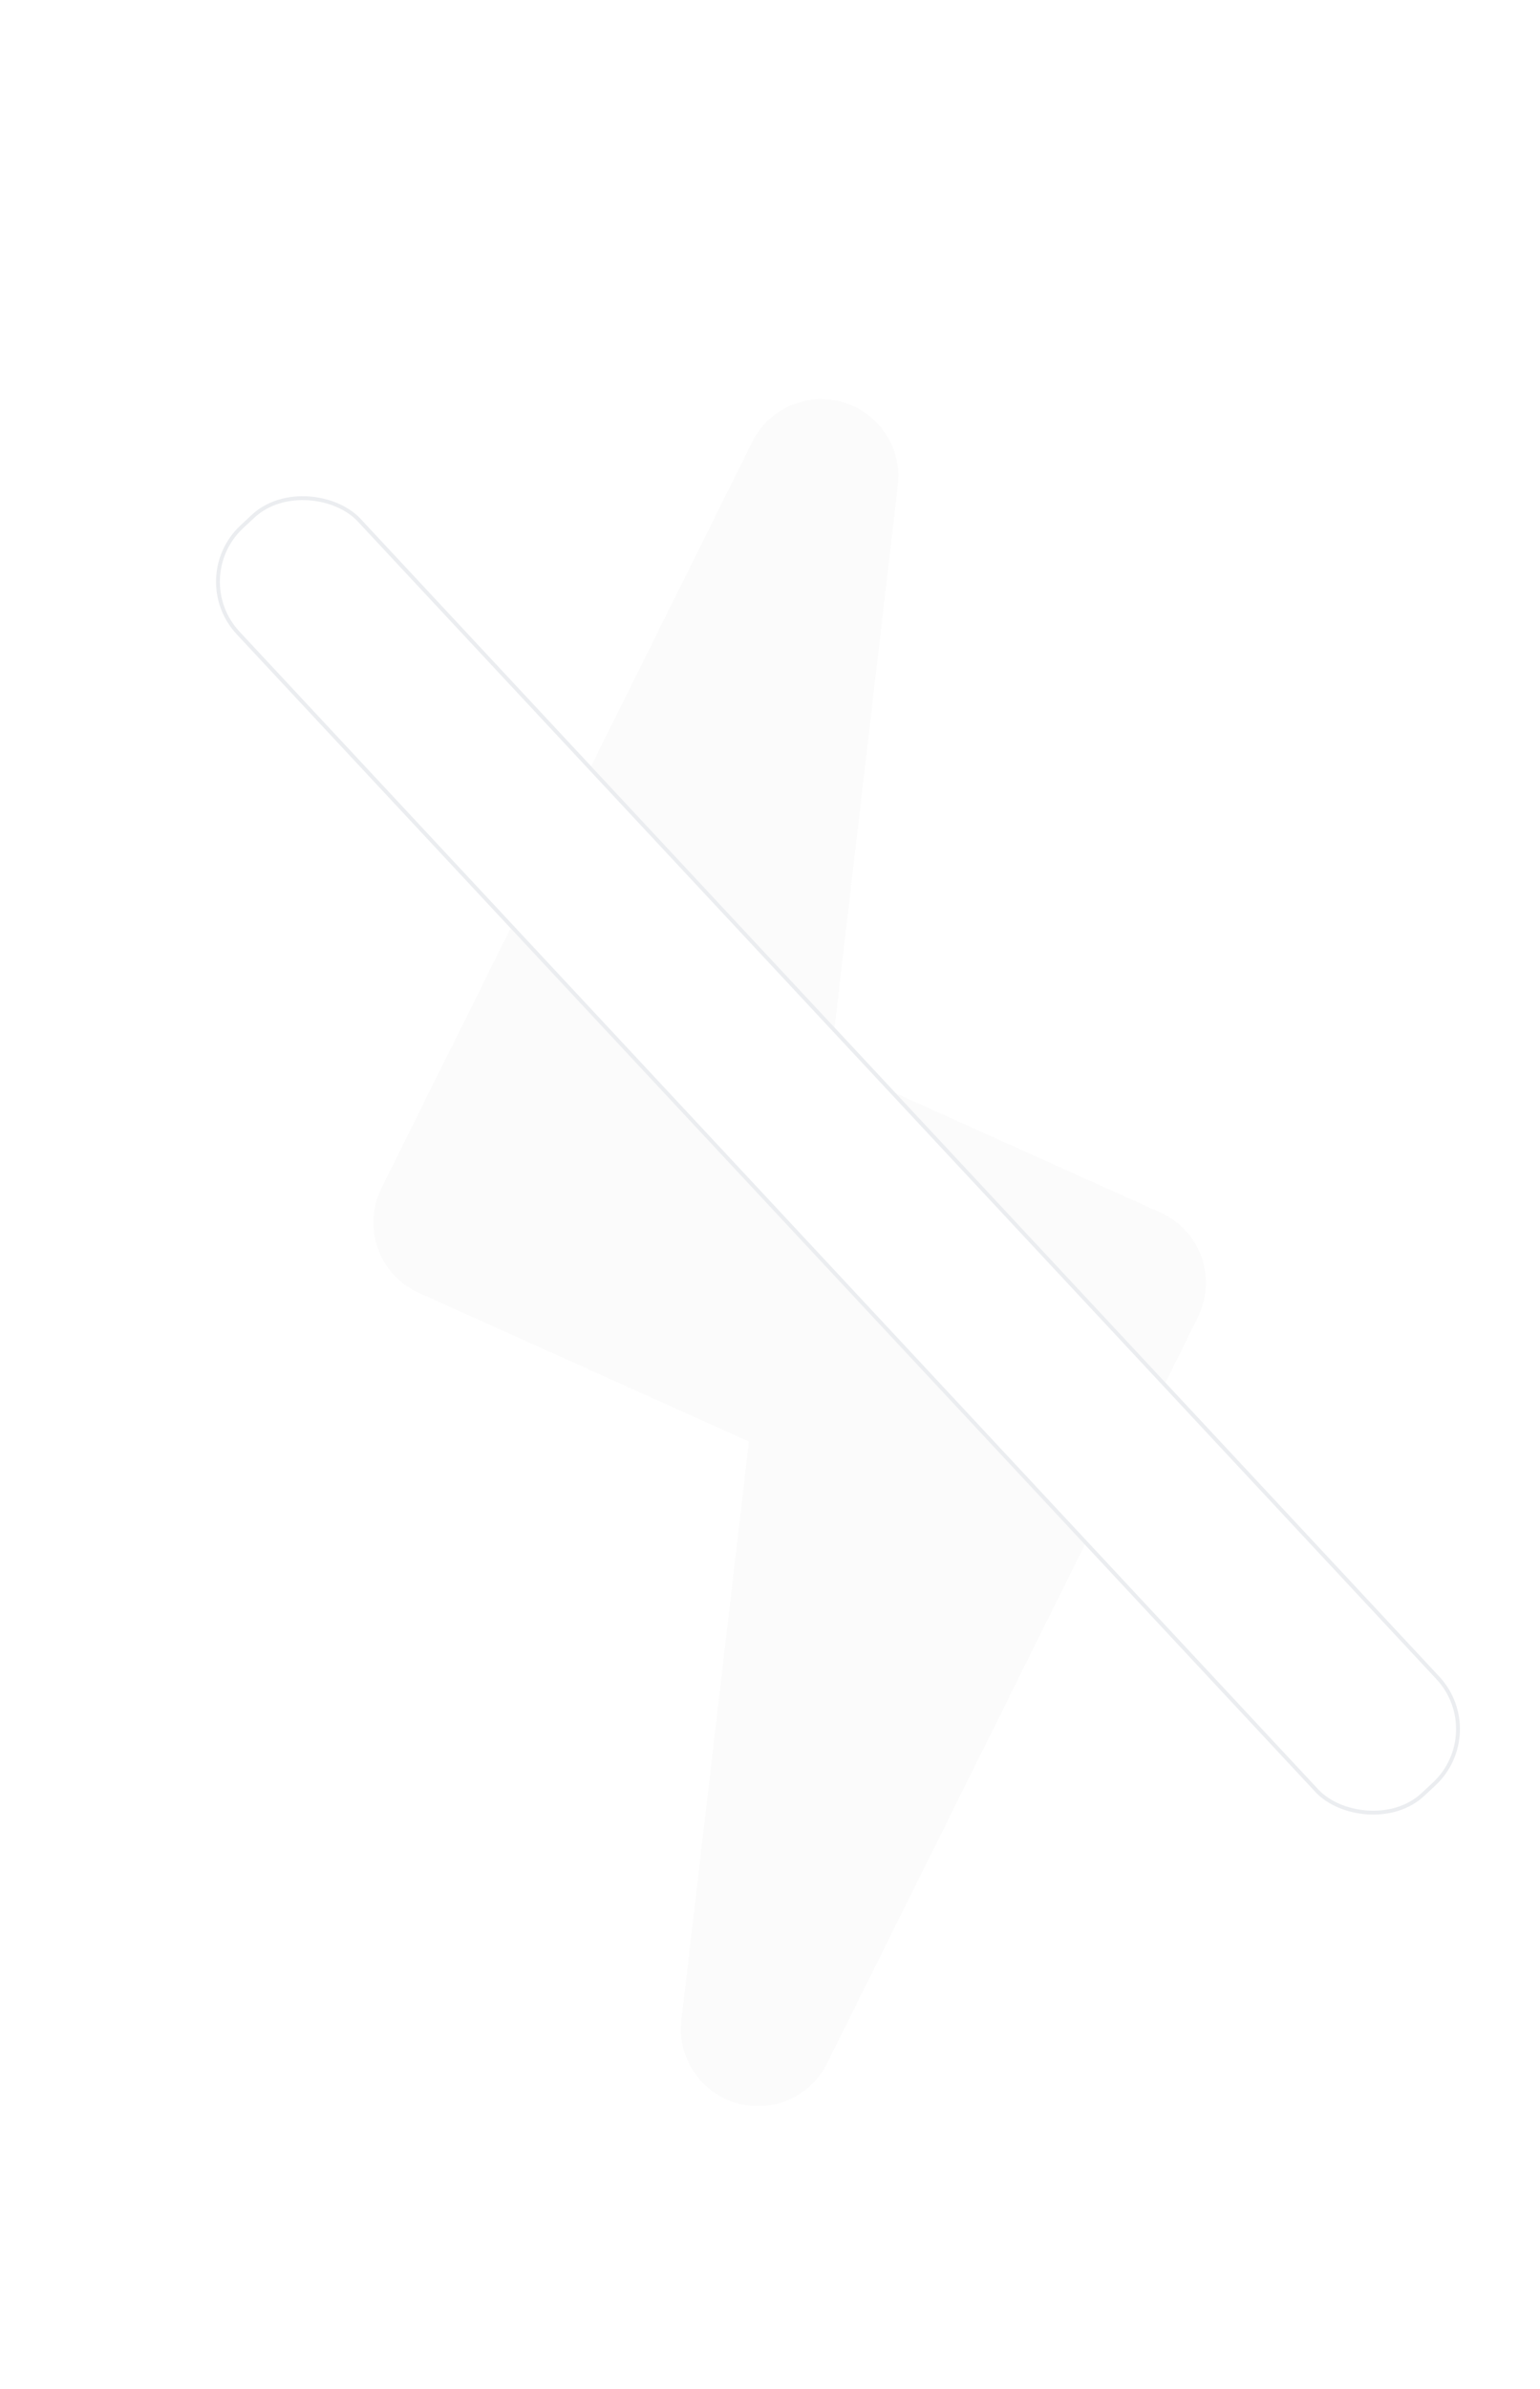 <svg width="20" height="31" viewBox="0 0 20 31" fill="none" xmlns="http://www.w3.org/2000/svg">
<g filter="url(#filter0_dd_1329_46)">
<path d="M10.657 3.18L10.782 3.187C11.291 3.246 11.666 3.679 11.666 4.179L11.659 4.296L10.782 11.805L15.105 13.751C15.565 13.979 15.771 14.513 15.601 14.984L15.556 15.092L10.74 24.774C10.552 25.152 10.148 25.371 9.729 25.322C9.219 25.263 8.844 24.83 8.845 24.33L8.851 24.213L9.728 16.705L5.405 14.759C4.946 14.531 4.739 13.997 4.909 13.526L4.955 13.418L9.771 3.735C9.94 3.395 10.284 3.183 10.657 3.18Z" fill="#FBFBFB"/>
</g>
<g filter="url(#filter1_dd_1329_46)">
<path d="M10.657 3.18L10.782 3.187C11.291 3.246 11.666 3.679 11.666 4.179L11.659 4.296L10.782 11.805L15.105 13.751C15.565 13.979 15.771 14.513 15.601 14.984L15.556 15.092L10.74 24.774C10.552 25.152 10.148 25.371 9.729 25.322C9.219 25.263 8.844 24.83 8.845 24.33L8.851 24.213L9.728 16.705L5.405 14.759C4.946 14.531 4.739 13.997 4.909 13.526L4.955 13.418L9.771 3.735C9.94 3.395 10.284 3.183 10.657 3.18Z" fill="#FBFBFB"/>
</g>
<g filter="url(#filter2_d_1329_46)">
<rect x="18.374" y="21.486" width="2.198" height="22.542" rx="1" transform="rotate(137 18.374 21.486)" fill="white"/>
<rect x="18.338" y="21.485" width="2.148" height="22.492" rx="0.975" transform="rotate(137 18.338 21.485)" stroke="#EBEDF0" stroke-width="0.05"/>
</g>
<defs>
<filter id="filter0_dd_1329_46" x="0.85" y="0.18" width="18.81" height="30.149" filterUnits="userSpaceOnUse" color-interpolation-filters="sRGB">
<feFlood flood-opacity="0" result="BackgroundImageFix"/>
<feColorMatrix in="SourceAlpha" type="matrix" values="0 0 0 0 0 0 0 0 0 0 0 0 0 0 0 0 0 0 127 0" result="hardAlpha"/>
<feMorphology radius="1" operator="dilate" in="SourceAlpha" result="effect1_dropShadow_1329_46"/>
<feOffset dy="1"/>
<feGaussianBlur stdDeviation="1.5"/>
<feColorMatrix type="matrix" values="0 0 0 0 0 0 0 0 0 0 0 0 0 0 0 0 0 0 0.15 0"/>
<feBlend mode="normal" in2="BackgroundImageFix" result="effect1_dropShadow_1329_46"/>
<feColorMatrix in="SourceAlpha" type="matrix" values="0 0 0 0 0 0 0 0 0 0 0 0 0 0 0 0 0 0 127 0" result="hardAlpha"/>
<feOffset dy="1"/>
<feGaussianBlur stdDeviation="1"/>
<feColorMatrix type="matrix" values="0 0 0 0 0 0 0 0 0 0 0 0 0 0 0 0 0 0 0.3 0"/>
<feBlend mode="normal" in2="effect1_dropShadow_1329_46" result="effect2_dropShadow_1329_46"/>
<feBlend mode="normal" in="SourceGraphic" in2="effect2_dropShadow_1329_46" result="shape"/>
</filter>
<filter id="filter1_dd_1329_46" x="0.85" y="0.18" width="18.81" height="30.149" filterUnits="userSpaceOnUse" color-interpolation-filters="sRGB">
<feFlood flood-opacity="0" result="BackgroundImageFix"/>
<feColorMatrix in="SourceAlpha" type="matrix" values="0 0 0 0 0 0 0 0 0 0 0 0 0 0 0 0 0 0 127 0" result="hardAlpha"/>
<feMorphology radius="1" operator="dilate" in="SourceAlpha" result="effect1_dropShadow_1329_46"/>
<feOffset dy="1"/>
<feGaussianBlur stdDeviation="1.5"/>
<feColorMatrix type="matrix" values="0 0 0 0 0 0 0 0 0 0 0 0 0 0 0 0 0 0 0.15 0"/>
<feBlend mode="normal" in2="BackgroundImageFix" result="effect1_dropShadow_1329_46"/>
<feColorMatrix in="SourceAlpha" type="matrix" values="0 0 0 0 0 0 0 0 0 0 0 0 0 0 0 0 0 0 127 0" result="hardAlpha"/>
<feOffset dy="1"/>
<feGaussianBlur stdDeviation="1"/>
<feColorMatrix type="matrix" values="0 0 0 0 0 0 0 0 0 0 0 0 0 0 0 0 0 0 0.3 0"/>
<feBlend mode="normal" in2="effect1_dropShadow_1329_46" result="effect2_dropShadow_1329_46"/>
<feBlend mode="normal" in="SourceGraphic" in2="effect2_dropShadow_1329_46" result="shape"/>
</filter>
<filter id="filter2_d_1329_46" x="1.806" y="5.413" width="18.155" height="19.159" filterUnits="userSpaceOnUse" color-interpolation-filters="sRGB">
<feFlood flood-opacity="0" result="BackgroundImageFix"/>
<feColorMatrix in="SourceAlpha" type="matrix" values="0 0 0 0 0 0 0 0 0 0 0 0 0 0 0 0 0 0 127 0" result="hardAlpha"/>
<feOffset dx="1" dy="1"/>
<feGaussianBlur stdDeviation="0.5"/>
<feComposite in2="hardAlpha" operator="out"/>
<feColorMatrix type="matrix" values="0 0 0 0 0 0 0 0 0 0 0 0 0 0 0 0 0 0 0.25 0"/>
<feBlend mode="normal" in2="BackgroundImageFix" result="effect1_dropShadow_1329_46"/>
<feBlend mode="normal" in="SourceGraphic" in2="effect1_dropShadow_1329_46" result="shape"/>
</filter>
</defs>
</svg>
